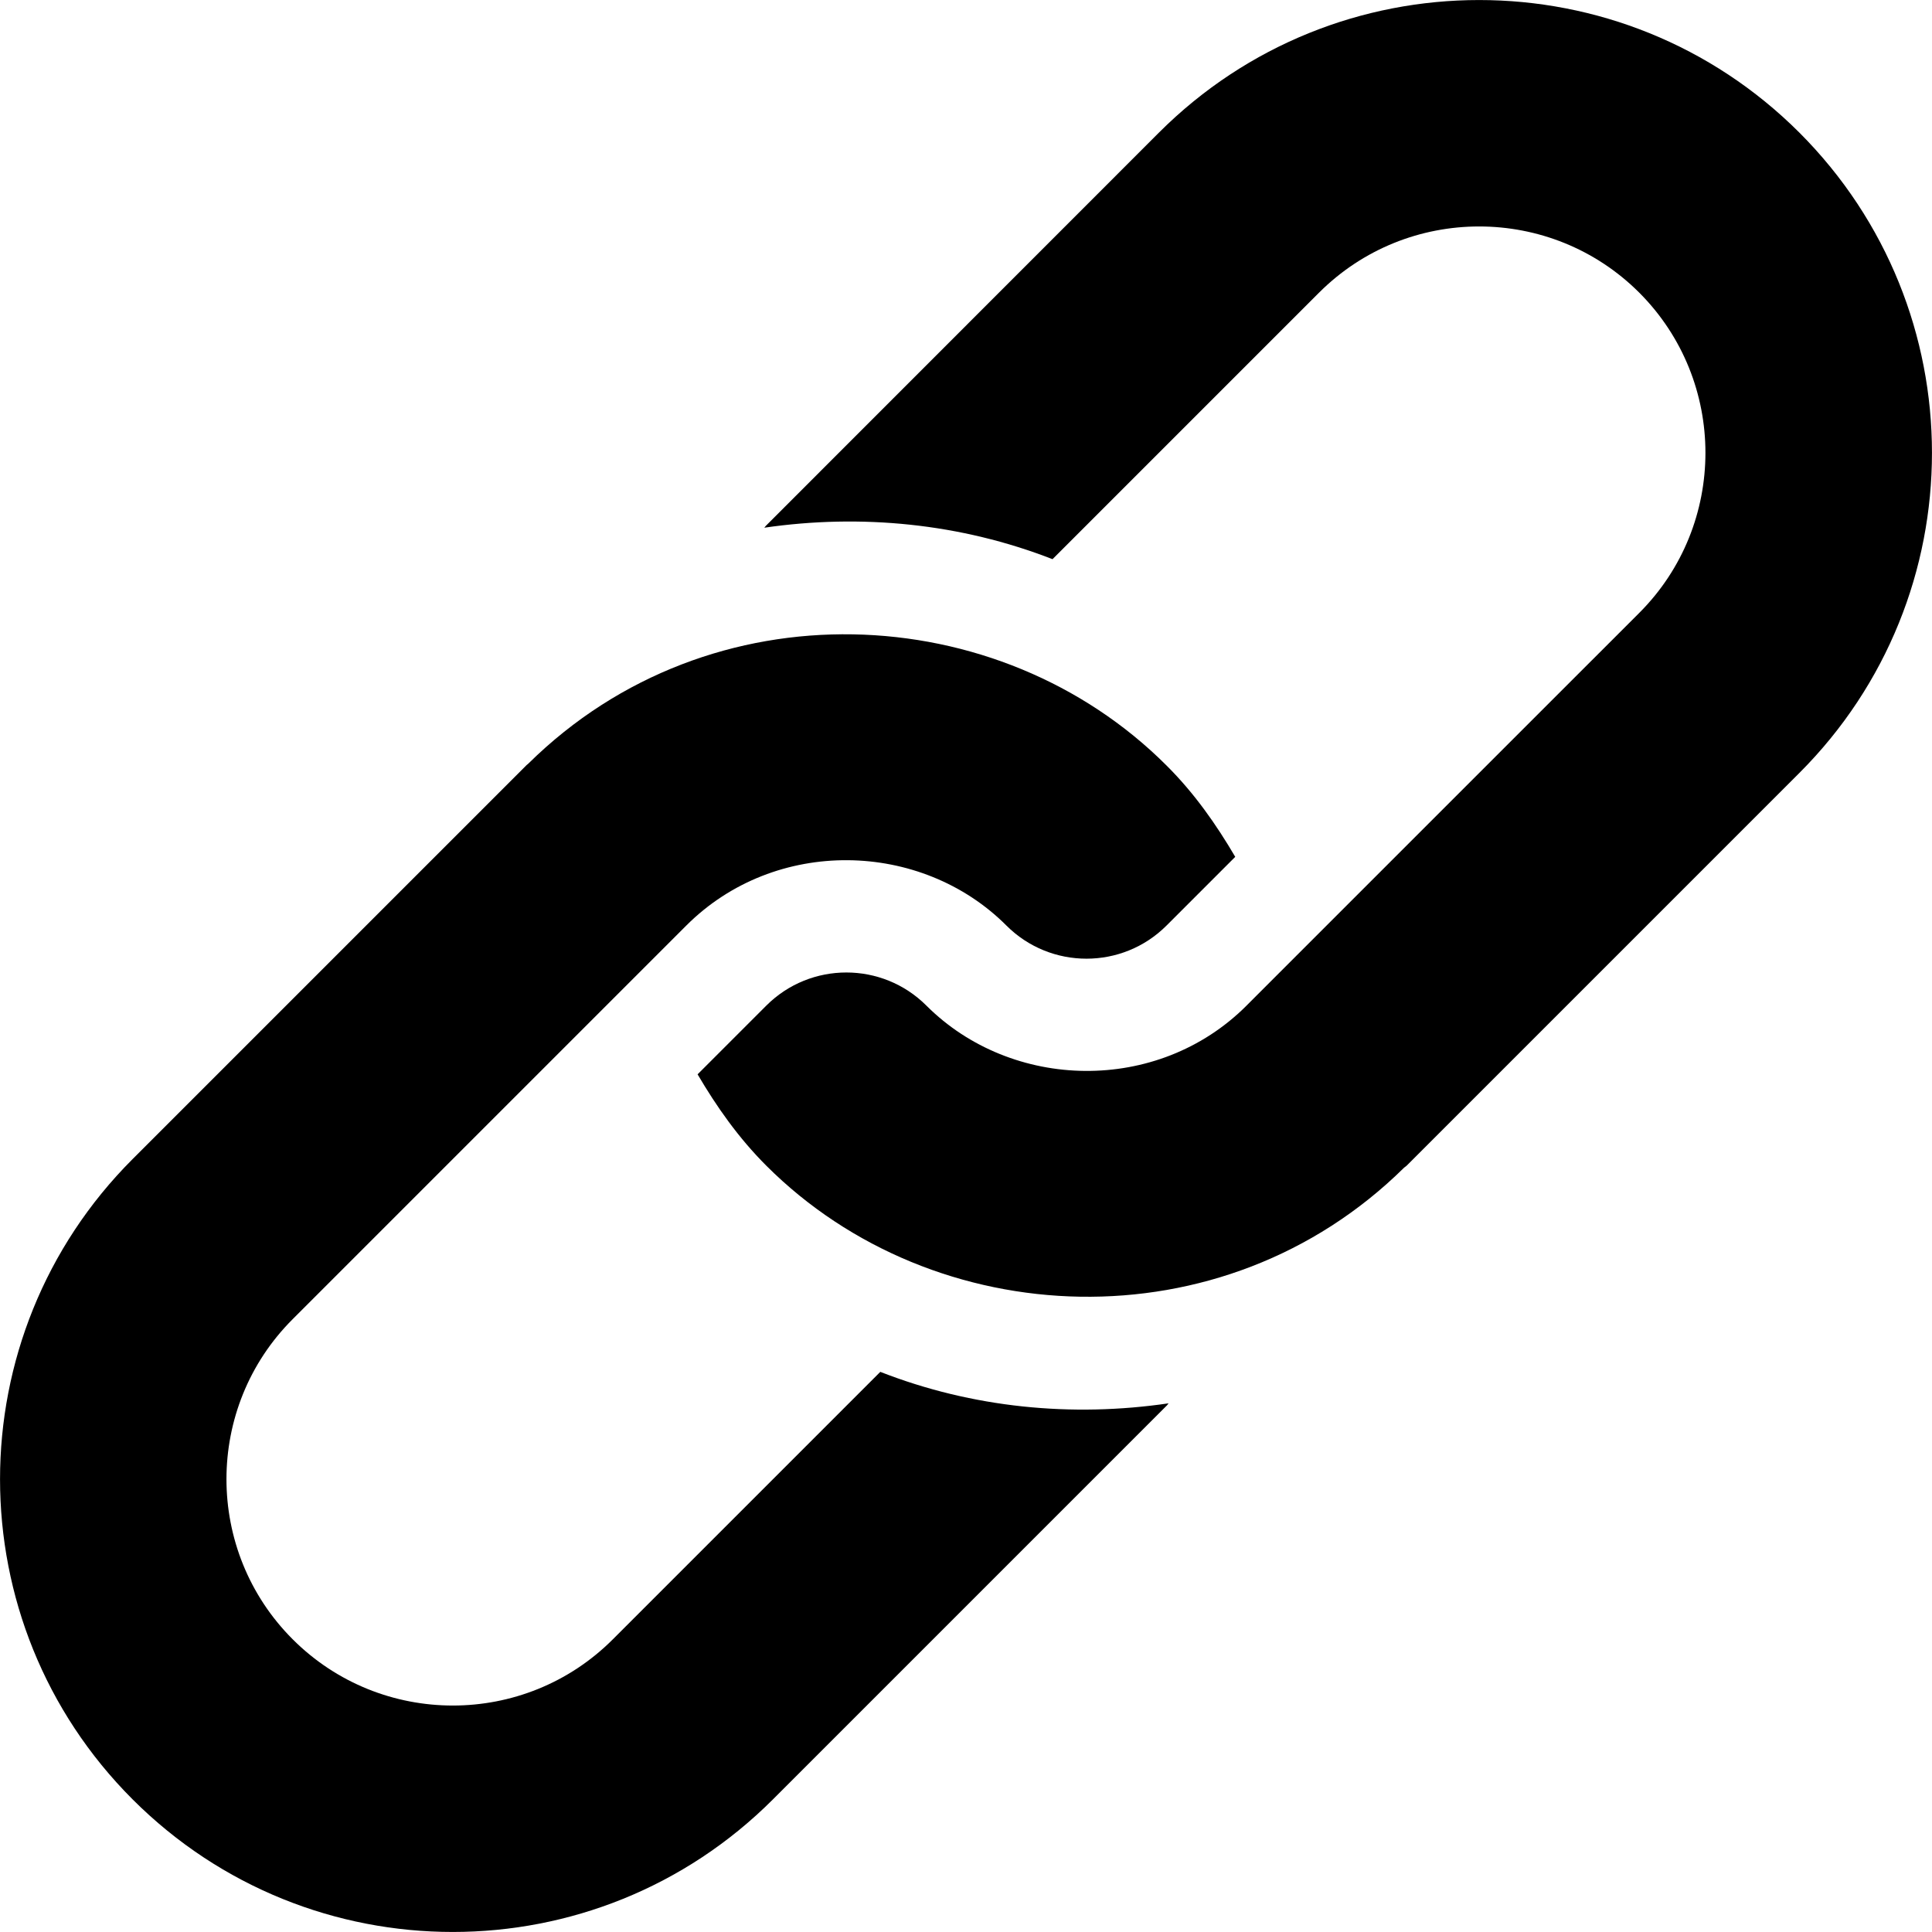 <svg width="14" height="14" viewBox="0 0 14 14" fill="none" xmlns="http://www.w3.org/2000/svg">
    <path
        d="M8.398 0.961L5.553 3.807C5.547 3.812 5.544 3.819 5.538 3.824C6.239 3.722 6.96 3.792 7.627 4.052L9.558 2.121C10.198 1.481 11.239 1.481 11.879 2.121C12.518 2.761 12.518 3.802 11.879 4.441C11.77 4.55 8.868 7.451 9.033 7.287C8.388 7.932 7.33 7.904 6.713 7.287C6.393 6.967 5.873 6.967 5.553 7.287L5.055 7.785C5.193 8.02 5.351 8.245 5.553 8.447C6.768 9.662 8.86 9.759 10.175 8.461C10.181 8.456 10.188 8.452 10.193 8.447L13.039 5.601C14.32 4.32 14.32 2.243 13.039 0.961C11.757 -0.32 9.68 -0.32 8.398 0.961Z"
        fill="currentColor" />
    <path
        d="M6.379 9.941L4.441 11.879C3.802 12.519 2.761 12.519 2.121 11.879C1.481 11.239 1.481 10.198 2.121 9.559L4.973 6.707C5.618 6.062 6.676 6.089 7.293 6.707C7.613 7.027 8.133 7.027 8.453 6.707L8.951 6.209C8.813 5.974 8.655 5.748 8.453 5.547C7.24 4.334 5.15 4.231 3.83 5.532C3.825 5.538 3.818 5.541 3.813 5.547L0.961 8.399C-0.32 9.68 -0.32 11.758 0.961 13.039C2.242 14.32 4.32 14.32 5.601 13.039L8.453 10.187C8.459 10.182 8.462 10.175 8.468 10.169C7.767 10.272 7.046 10.202 6.379 9.941Z"
        fill="currentColor" />
</svg>